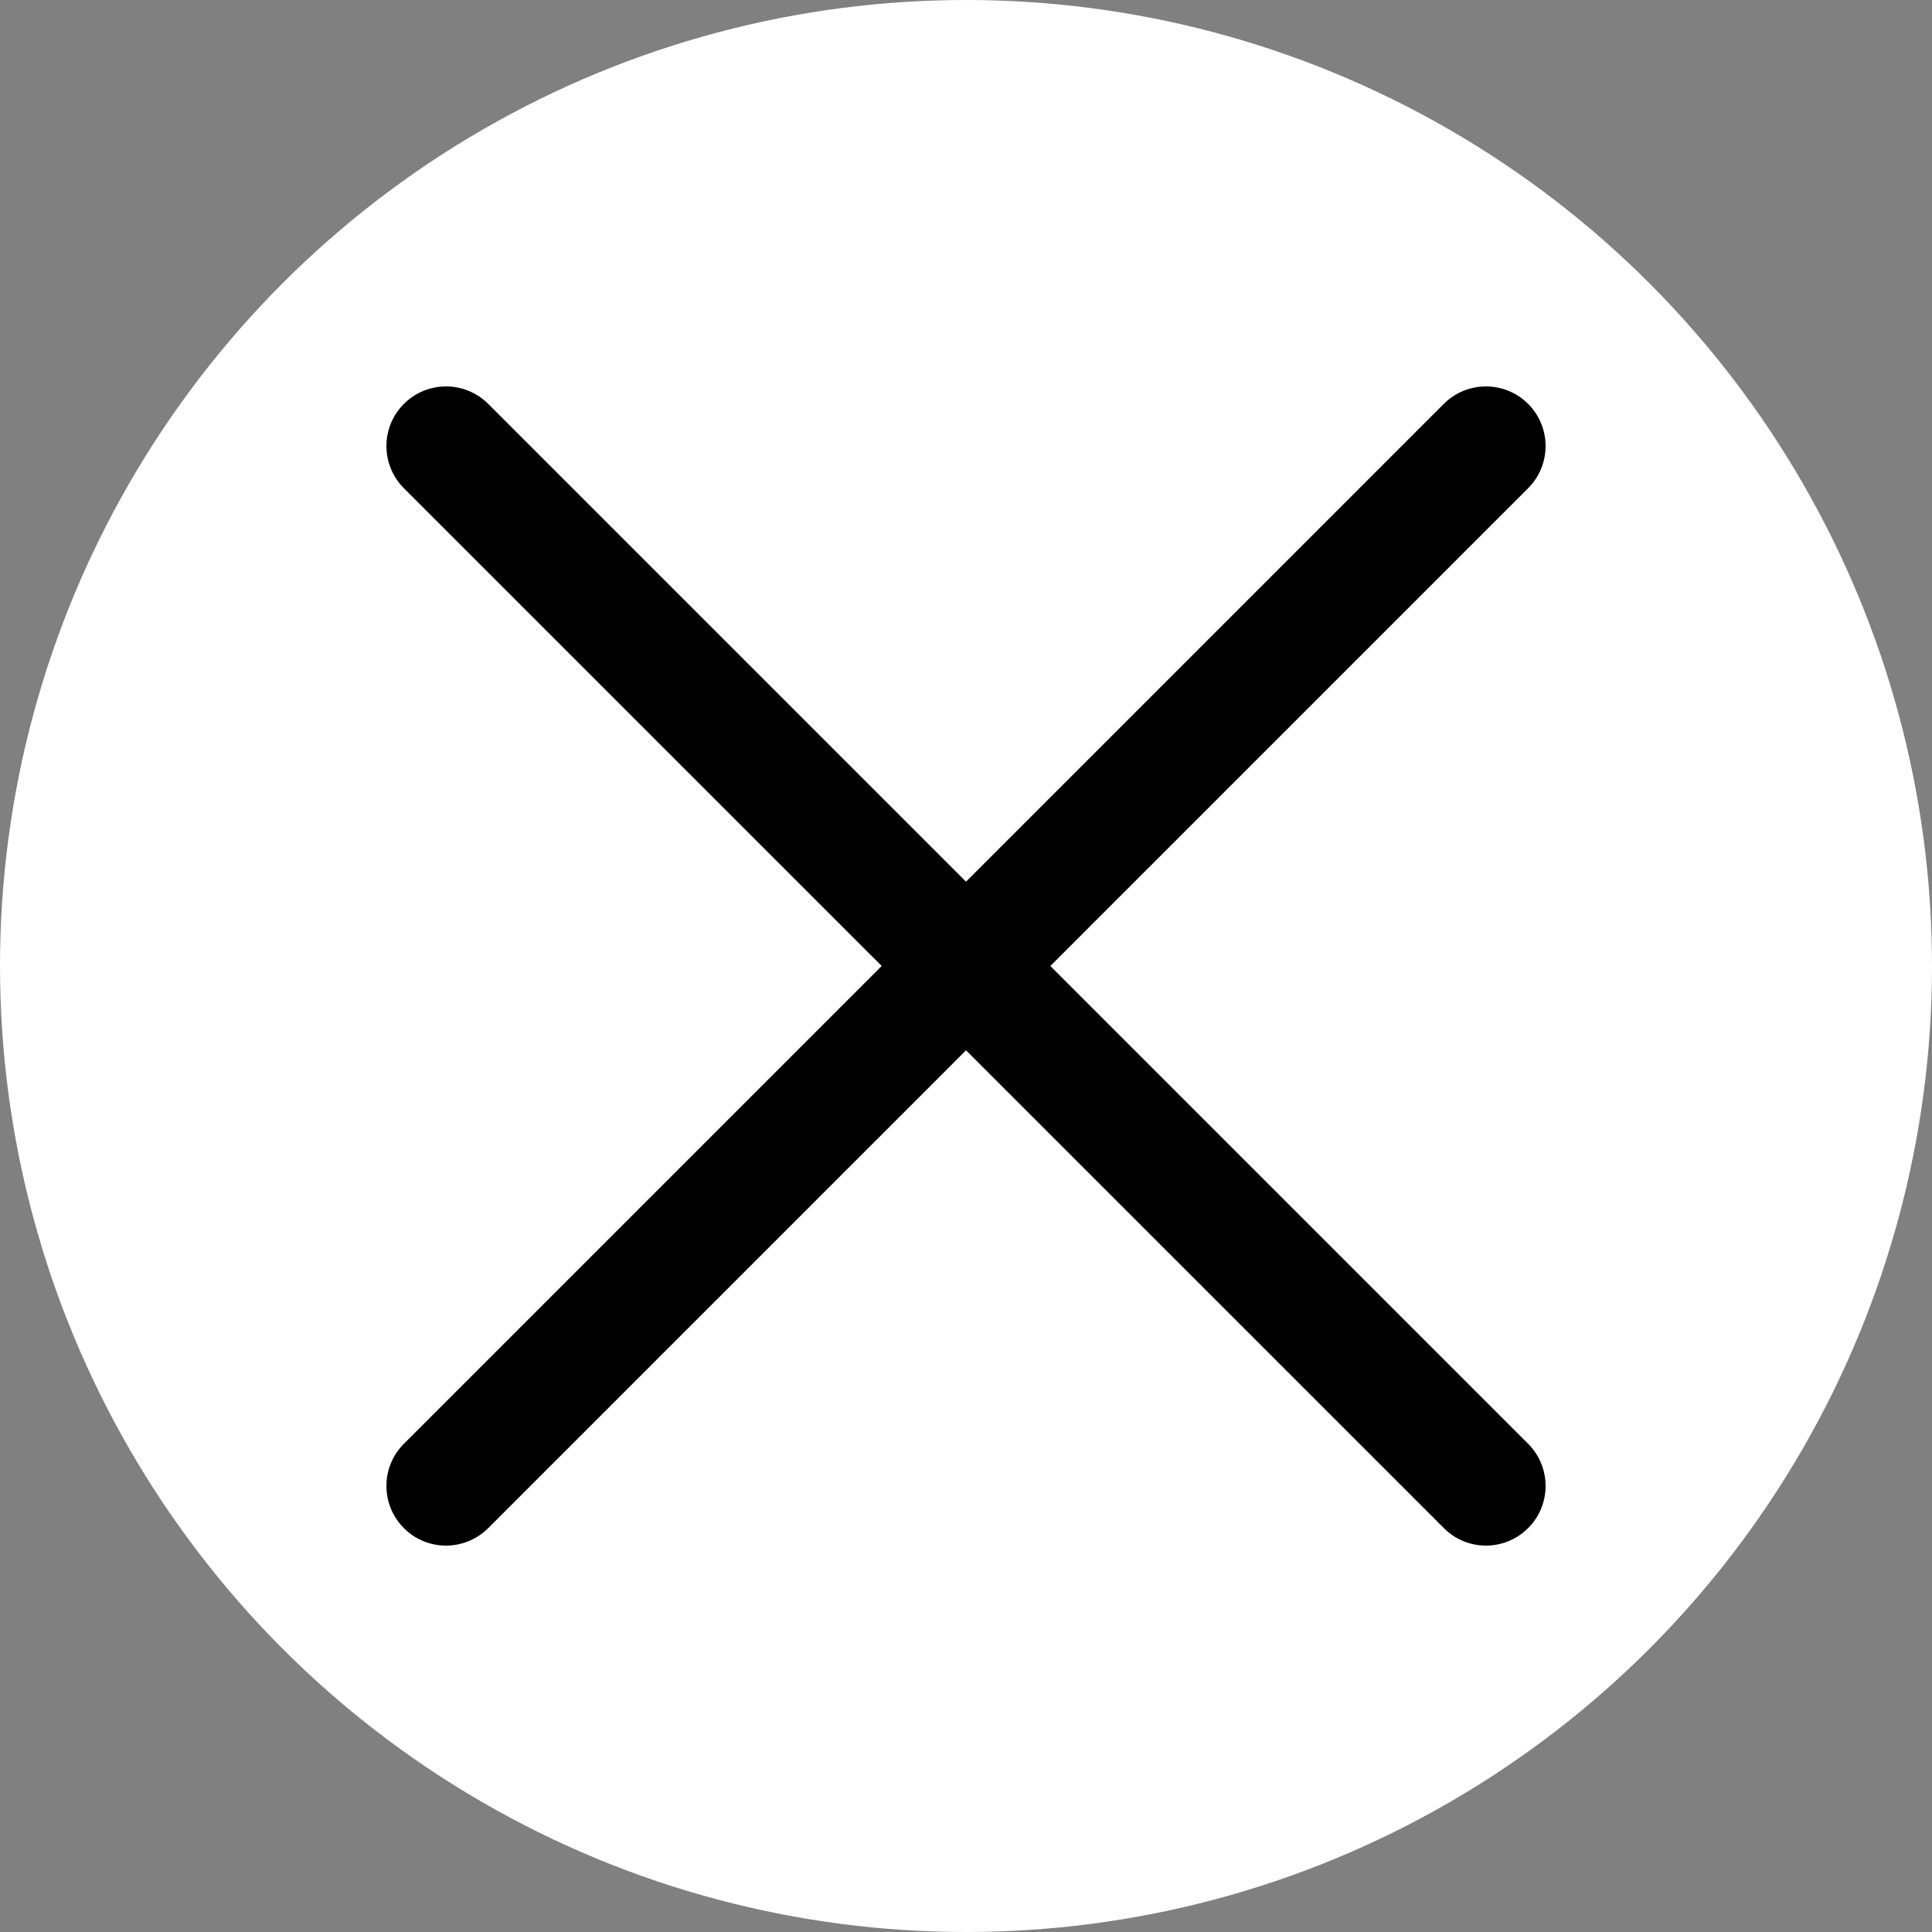<svg xmlns="http://www.w3.org/2000/svg" width="20" height="20" viewBox="0 0 20 20" fill="none">
    <rect x="0" y="0" width="20" height="20" fill="#808080" stroke="none"/>
    <circle cx="10" cy="10" r="10" fill="white"/>
    <path d="M4.617 16C4.459 16 4.301 15.94 4.181 15.819C3.94 15.578 3.94 15.187 4.181 14.946L14.946 4.181C15.187 3.94 15.578 3.94 15.819 4.181C16.06 4.422 16.06 4.813 15.819 5.054L5.054 15.819C4.933 15.939 4.775 16 4.617 16Z" fill="black"/>
    <path d="M15.383 16C15.225 16 15.067 15.94 14.947 15.819L4.181 5.054C3.94 4.813 3.94 4.422 4.181 4.181C4.422 3.94 4.813 3.94 5.054 4.181L15.819 14.946C16.06 15.187 16.06 15.578 15.819 15.819C15.698 15.939 15.54 16 15.383 16Z" fill="black"/>
</svg>
